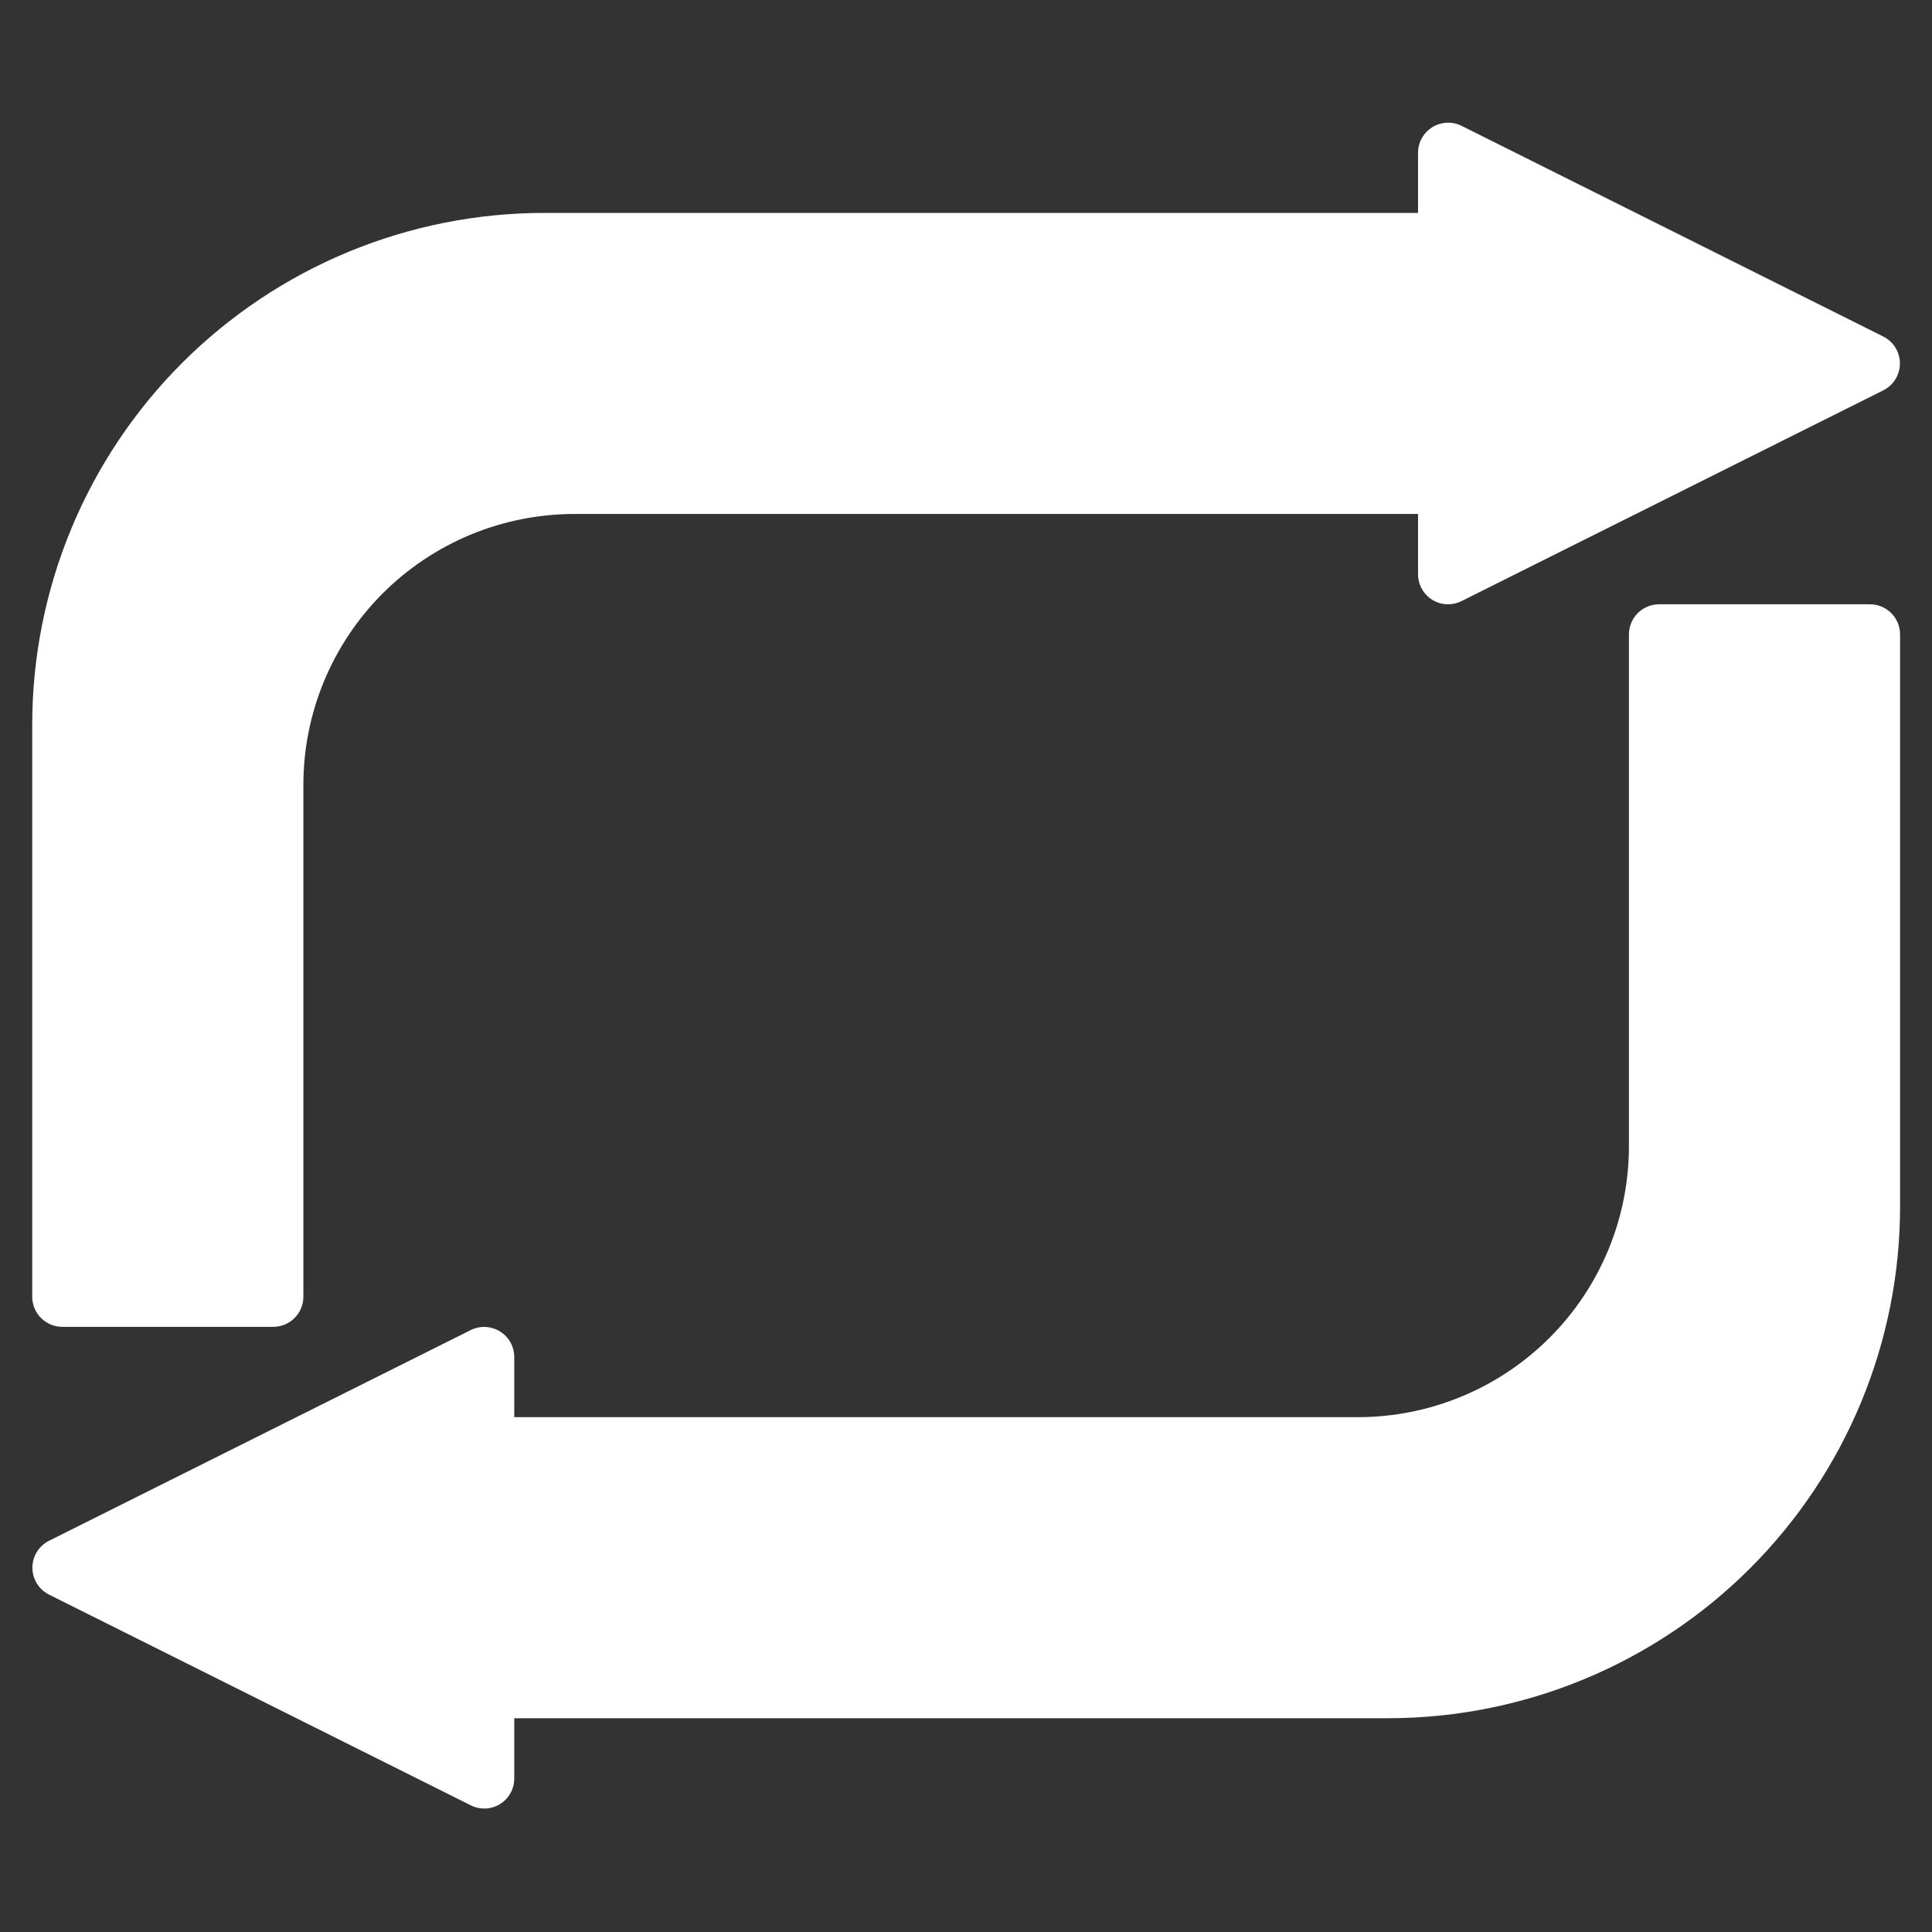 <svg xmlns="http://www.w3.org/2000/svg" xmlns:xlink="http://www.w3.org/1999/xlink" width="1024" zoomAndPan="magnify" viewBox="0 0 768 768" height="1024" preserveAspectRatio="xMidYMid meet" version="1.0"><rect x="0" y="0" width="768" height="768" fill="#333333" stroke="none"/><defs><clipPath id="7cdba5fabf"><path d="M 12.809 240 L 755.309 240 L 755.309 719 L 12.809 719 Z M 12.809 240 " clip-rule="nonzero"/></clipPath><clipPath id="f18ee58392"><path d="M 12.809 48.578 L 755.309 48.578 L 755.309 528 L 12.809 528 Z M 12.809 48.578 " clip-rule="nonzero"/></clipPath></defs><g clip-path="url(#7cdba5fabf)"><path fill="#ffffff" d="M 743.332 240.219 L 659.504 240.219 C 658.715 240.219 657.938 240.293 657.168 240.445 C 656.395 240.602 655.648 240.828 654.922 241.129 C 654.195 241.43 653.504 241.797 652.852 242.234 C 652.195 242.672 651.59 243.168 651.035 243.723 C 650.48 244.277 649.98 244.883 649.547 245.535 C 649.109 246.188 648.738 246.879 648.438 247.605 C 648.137 248.332 647.91 249.078 647.758 249.852 C 647.605 250.621 647.527 251.398 647.527 252.184 L 647.527 455.637 C 647.527 457.398 647.484 459.16 647.398 460.918 C 647.312 462.68 647.18 464.438 647.008 466.191 C 646.836 467.945 646.621 469.695 646.359 471.438 C 646.102 473.184 645.801 474.918 645.457 476.648 C 645.113 478.375 644.727 480.098 644.297 481.805 C 643.867 483.516 643.398 485.215 642.887 486.902 C 642.375 488.586 641.82 490.262 641.227 491.922 C 640.633 493.582 639.996 495.227 639.324 496.852 C 638.648 498.48 637.934 500.094 637.18 501.688 C 636.426 503.281 635.633 504.855 634.801 506.41 C 633.969 507.965 633.102 509.496 632.191 511.008 C 631.285 512.52 630.344 514.008 629.363 515.477 C 628.383 516.941 627.367 518.383 626.316 519.797 C 625.266 521.211 624.18 522.602 623.062 523.965 C 621.941 525.328 620.789 526.66 619.605 527.969 C 618.422 529.273 617.207 530.551 615.957 531.797 C 614.711 533.043 613.434 534.258 612.129 535.441 C 610.82 536.625 609.484 537.777 608.121 538.895 C 606.758 540.012 605.367 541.098 603.949 542.148 C 602.535 543.199 601.094 544.211 599.625 545.191 C 598.16 546.172 596.668 547.113 595.156 548.02 C 593.645 548.926 592.109 549.793 590.555 550.625 C 588.996 551.457 587.422 552.25 585.828 553.004 C 584.234 553.758 582.621 554.469 580.992 555.145 C 579.363 555.82 577.715 556.453 576.055 557.047 C 574.395 557.641 572.719 558.195 571.031 558.707 C 569.344 559.219 567.645 559.688 565.934 560.117 C 564.223 560.543 562.504 560.93 560.773 561.273 C 559.043 561.617 557.305 561.918 555.559 562.18 C 553.816 562.438 552.066 562.652 550.309 562.824 C 548.555 562.996 546.797 563.129 545.035 563.215 C 543.273 563.301 541.508 563.344 539.746 563.344 L 204.422 563.344 L 204.422 539.41 C 204.422 538.902 204.387 538.395 204.32 537.891 C 204.254 537.387 204.156 536.891 204.027 536.398 C 203.898 535.906 203.738 535.426 203.547 534.957 C 203.359 534.484 203.137 534.027 202.891 533.586 C 202.641 533.141 202.363 532.715 202.062 532.309 C 201.758 531.902 201.43 531.516 201.078 531.148 C 200.727 530.781 200.352 530.441 199.957 530.121 C 199.559 529.805 199.145 529.512 198.711 529.246 C 198.277 528.98 197.828 528.742 197.367 528.535 C 196.902 528.324 196.43 528.145 195.941 528 C 195.457 527.852 194.961 527.734 194.461 527.648 C 193.961 527.562 193.457 527.508 192.949 527.488 C 192.441 527.465 191.934 527.477 191.426 527.52 C 190.922 527.562 190.418 527.641 189.922 527.746 C 189.426 527.852 188.938 527.992 188.457 528.16 C 187.977 528.328 187.512 528.527 187.059 528.758 L 19.395 612.531 C 18.414 613.031 17.52 613.66 16.715 614.406 C 15.906 615.156 15.215 616 14.641 616.941 C 14.062 617.879 13.629 618.879 13.328 619.941 C 13.031 621 12.883 622.082 12.883 623.184 C 12.883 624.285 13.031 625.363 13.328 626.426 C 13.629 627.484 14.062 628.484 14.641 629.426 C 15.215 630.363 15.906 631.207 16.715 631.957 C 17.52 632.707 18.414 633.332 19.395 633.832 L 187.059 717.605 C 188.75 718.473 190.547 718.91 192.445 718.922 C 194.734 718.93 196.852 718.332 198.793 717.129 C 199.656 716.59 200.438 715.949 201.137 715.211 C 201.84 714.477 202.434 713.66 202.926 712.77 C 203.418 711.879 203.793 710.941 204.047 709.957 C 204.301 708.973 204.426 707.973 204.422 706.957 L 204.422 683.02 L 551.723 683.02 C 555.051 683.02 558.383 682.938 561.711 682.773 C 565.039 682.613 568.359 682.367 571.676 682.039 C 574.992 681.715 578.297 681.309 581.594 680.816 C 584.891 680.328 588.172 679.762 591.438 679.109 C 594.707 678.461 597.957 677.73 601.188 676.922 C 604.422 676.113 607.633 675.227 610.82 674.262 C 614.008 673.293 617.172 672.25 620.309 671.129 C 623.445 670.004 626.551 668.809 629.629 667.535 C 632.711 666.258 635.754 664.91 638.766 663.488 C 641.777 662.062 644.754 660.566 647.691 658.996 C 650.629 657.426 653.527 655.785 656.387 654.074 C 659.242 652.363 662.059 650.582 664.828 648.734 C 667.598 646.883 670.32 644.965 673 642.984 C 675.676 641 678.301 638.953 680.875 636.84 C 683.453 634.727 685.973 632.555 688.441 630.316 C 690.91 628.082 693.324 625.785 695.68 623.43 C 698.035 621.078 700.332 618.664 702.57 616.199 C 704.809 613.73 706.984 611.211 709.098 608.637 C 711.211 606.062 713.262 603.441 715.246 600.766 C 717.23 598.09 719.148 595.371 721 592.602 C 722.852 589.832 724.633 587.02 726.344 584.164 C 728.059 581.309 729.699 578.414 731.27 575.477 C 732.84 572.539 734.34 569.566 735.762 566.555 C 737.188 563.547 738.539 560.504 739.812 557.426 C 741.086 554.352 742.285 551.246 743.41 548.109 C 744.531 544.977 745.574 541.816 746.543 538.629 C 747.512 535.441 748.398 532.234 749.207 529.004 C 750.02 525.773 750.746 522.527 751.398 519.262 C 752.047 515.996 752.617 512.715 753.105 509.422 C 753.594 506.129 754.004 502.824 754.328 499.512 C 754.656 496.199 754.902 492.879 755.062 489.555 C 755.227 486.227 755.309 482.898 755.309 479.57 L 755.309 252.184 C 755.309 251.398 755.234 250.621 755.078 249.852 C 754.926 249.078 754.699 248.332 754.398 247.605 C 754.098 246.879 753.727 246.188 753.293 245.535 C 752.855 244.883 752.359 244.277 751.801 243.723 C 751.246 243.168 750.641 242.672 749.988 242.234 C 749.332 241.797 748.645 241.43 747.918 241.129 C 747.191 240.828 746.441 240.602 745.672 240.445 C 744.898 240.293 744.121 240.219 743.332 240.219 Z M 743.332 240.219 " fill-opacity="1" fill-rule="nonzero"/></g><g clip-path="url(#f18ee58392)"><path fill="#ffffff" d="M 748.723 133.824 L 581.062 50.051 C 580.609 49.82 580.141 49.625 579.66 49.453 C 579.184 49.285 578.695 49.148 578.199 49.039 C 577.699 48.934 577.199 48.855 576.691 48.812 C 576.188 48.77 575.68 48.762 575.172 48.781 C 574.664 48.801 574.16 48.855 573.656 48.941 C 573.156 49.027 572.664 49.145 572.176 49.293 C 571.691 49.441 571.215 49.617 570.754 49.828 C 570.289 50.035 569.84 50.273 569.406 50.539 C 568.973 50.805 568.559 51.098 568.164 51.414 C 567.77 51.734 567.395 52.074 567.043 52.441 C 566.688 52.809 566.359 53.195 566.059 53.602 C 565.754 54.012 565.48 54.438 565.23 54.879 C 564.98 55.32 564.762 55.777 564.57 56.25 C 564.379 56.719 564.219 57.199 564.09 57.691 C 563.961 58.184 563.863 58.68 563.797 59.184 C 563.73 59.688 563.699 60.195 563.695 60.703 L 563.695 84.637 L 216.398 84.637 C 213.066 84.637 209.738 84.719 206.41 84.883 C 203.082 85.047 199.758 85.289 196.441 85.617 C 193.129 85.945 189.82 86.352 186.527 86.84 C 183.23 87.328 179.949 87.898 176.68 88.547 C 173.414 89.195 170.164 89.926 166.93 90.734 C 163.699 91.543 160.488 92.43 157.301 93.398 C 154.109 94.363 150.949 95.41 147.812 96.531 C 144.676 97.652 141.566 98.852 138.488 100.125 C 135.41 101.398 132.363 102.746 129.352 104.172 C 126.34 105.594 123.367 107.09 120.426 108.66 C 117.488 110.23 114.59 111.871 111.734 113.582 C 108.875 115.293 106.062 117.074 103.289 118.926 C 100.52 120.773 97.797 122.691 95.121 124.676 C 92.445 126.66 89.82 128.707 87.242 130.82 C 84.668 132.93 82.145 135.105 79.676 137.34 C 77.207 139.578 74.797 141.871 72.438 144.227 C 70.082 146.582 67.785 148.992 65.551 151.457 C 63.312 153.926 61.137 156.445 59.023 159.02 C 56.91 161.594 54.859 164.219 52.875 166.891 C 50.891 169.566 48.973 172.289 47.121 175.059 C 45.27 177.824 43.488 180.637 41.773 183.492 C 40.062 186.348 38.418 189.246 36.848 192.184 C 35.277 195.117 33.781 198.09 32.355 201.102 C 30.934 204.109 29.582 207.156 28.309 210.23 C 27.031 213.309 25.832 216.414 24.711 219.547 C 23.59 222.684 22.543 225.844 21.574 229.027 C 20.609 232.215 19.719 235.422 18.91 238.652 C 18.102 241.883 17.371 245.129 16.723 248.395 C 16.07 251.66 15.504 254.941 15.012 258.234 C 14.523 261.527 14.117 264.832 13.789 268.145 C 13.465 271.461 13.219 274.777 13.055 278.105 C 12.891 281.43 12.809 284.758 12.809 288.086 L 12.809 515.473 C 12.809 516.258 12.887 517.039 13.039 517.809 C 13.191 518.578 13.422 519.328 13.723 520.055 C 14.023 520.777 14.391 521.469 14.828 522.121 C 15.266 522.773 15.762 523.379 16.316 523.938 C 16.875 524.492 17.477 524.988 18.133 525.426 C 18.785 525.859 19.477 526.23 20.203 526.531 C 20.93 526.832 21.68 527.059 22.449 527.211 C 23.219 527.363 24 527.441 24.785 527.441 L 108.617 527.441 C 109.402 527.441 110.18 527.363 110.953 527.211 C 111.723 527.059 112.473 526.832 113.199 526.531 C 113.926 526.23 114.617 525.859 115.27 525.426 C 115.922 524.988 116.527 524.492 117.086 523.938 C 117.641 523.379 118.137 522.773 118.574 522.121 C 119.012 521.469 119.379 520.777 119.68 520.055 C 119.98 519.328 120.207 518.578 120.363 517.809 C 120.516 517.039 120.594 516.258 120.594 515.473 L 120.594 312.023 C 120.594 310.262 120.637 308.5 120.723 306.738 C 120.809 304.977 120.938 303.219 121.109 301.465 C 121.285 299.711 121.5 297.961 121.758 296.219 C 122.016 294.477 122.32 292.738 122.664 291.012 C 123.008 289.281 123.395 287.562 123.82 285.852 C 124.25 284.141 124.723 282.445 125.234 280.758 C 125.746 279.07 126.297 277.398 126.891 275.738 C 127.488 274.078 128.121 272.434 128.797 270.805 C 129.473 269.176 130.188 267.566 130.941 265.973 C 131.695 264.379 132.488 262.805 133.32 261.25 C 134.148 259.695 135.02 258.16 135.926 256.648 C 136.832 255.137 137.777 253.648 138.758 252.184 C 139.738 250.719 140.75 249.277 141.801 247.859 C 142.852 246.445 143.938 245.055 145.059 243.691 C 146.176 242.332 147.328 240.996 148.512 239.691 C 149.699 238.383 150.914 237.109 152.16 235.859 C 153.406 234.613 154.684 233.398 155.992 232.215 C 157.301 231.031 158.633 229.883 159.996 228.762 C 161.363 227.645 162.75 226.559 164.168 225.512 C 165.586 224.461 167.027 223.445 168.492 222.465 C 169.961 221.488 171.449 220.543 172.965 219.637 C 174.477 218.73 176.012 217.863 177.566 217.031 C 179.121 216.199 180.695 215.41 182.293 214.656 C 183.887 213.902 185.496 213.188 187.129 212.512 C 188.758 211.84 190.402 211.203 192.062 210.609 C 193.723 210.016 195.398 209.465 197.086 208.953 C 198.773 208.441 200.473 207.969 202.184 207.543 C 203.895 207.113 205.617 206.727 207.348 206.383 C 209.078 206.039 210.812 205.738 212.559 205.48 C 214.305 205.223 216.055 205.004 217.809 204.832 C 219.566 204.66 221.324 204.531 223.086 204.445 C 224.848 204.355 226.609 204.312 228.375 204.312 L 563.695 204.312 L 563.695 228.25 C 563.695 229.266 563.82 230.266 564.074 231.254 C 564.328 232.238 564.699 233.176 565.191 234.062 C 565.684 234.953 566.281 235.77 566.98 236.508 C 567.68 237.246 568.461 237.883 569.324 238.422 C 571.27 239.625 573.387 240.223 575.672 240.219 C 577.574 240.207 579.371 239.766 581.062 238.902 L 748.723 155.125 C 749.703 154.625 750.598 154 751.406 153.25 C 752.215 152.5 752.906 151.656 753.48 150.719 C 754.055 149.777 754.492 148.777 754.789 147.719 C 755.09 146.656 755.238 145.578 755.238 144.477 C 755.238 143.375 755.09 142.293 754.789 141.234 C 754.492 140.172 754.055 139.172 753.48 138.234 C 752.906 137.293 752.215 136.449 751.406 135.699 C 750.598 134.953 749.703 134.328 748.723 133.824 Z M 748.723 133.824 " fill-opacity="1" fill-rule="nonzero"/></g></svg>